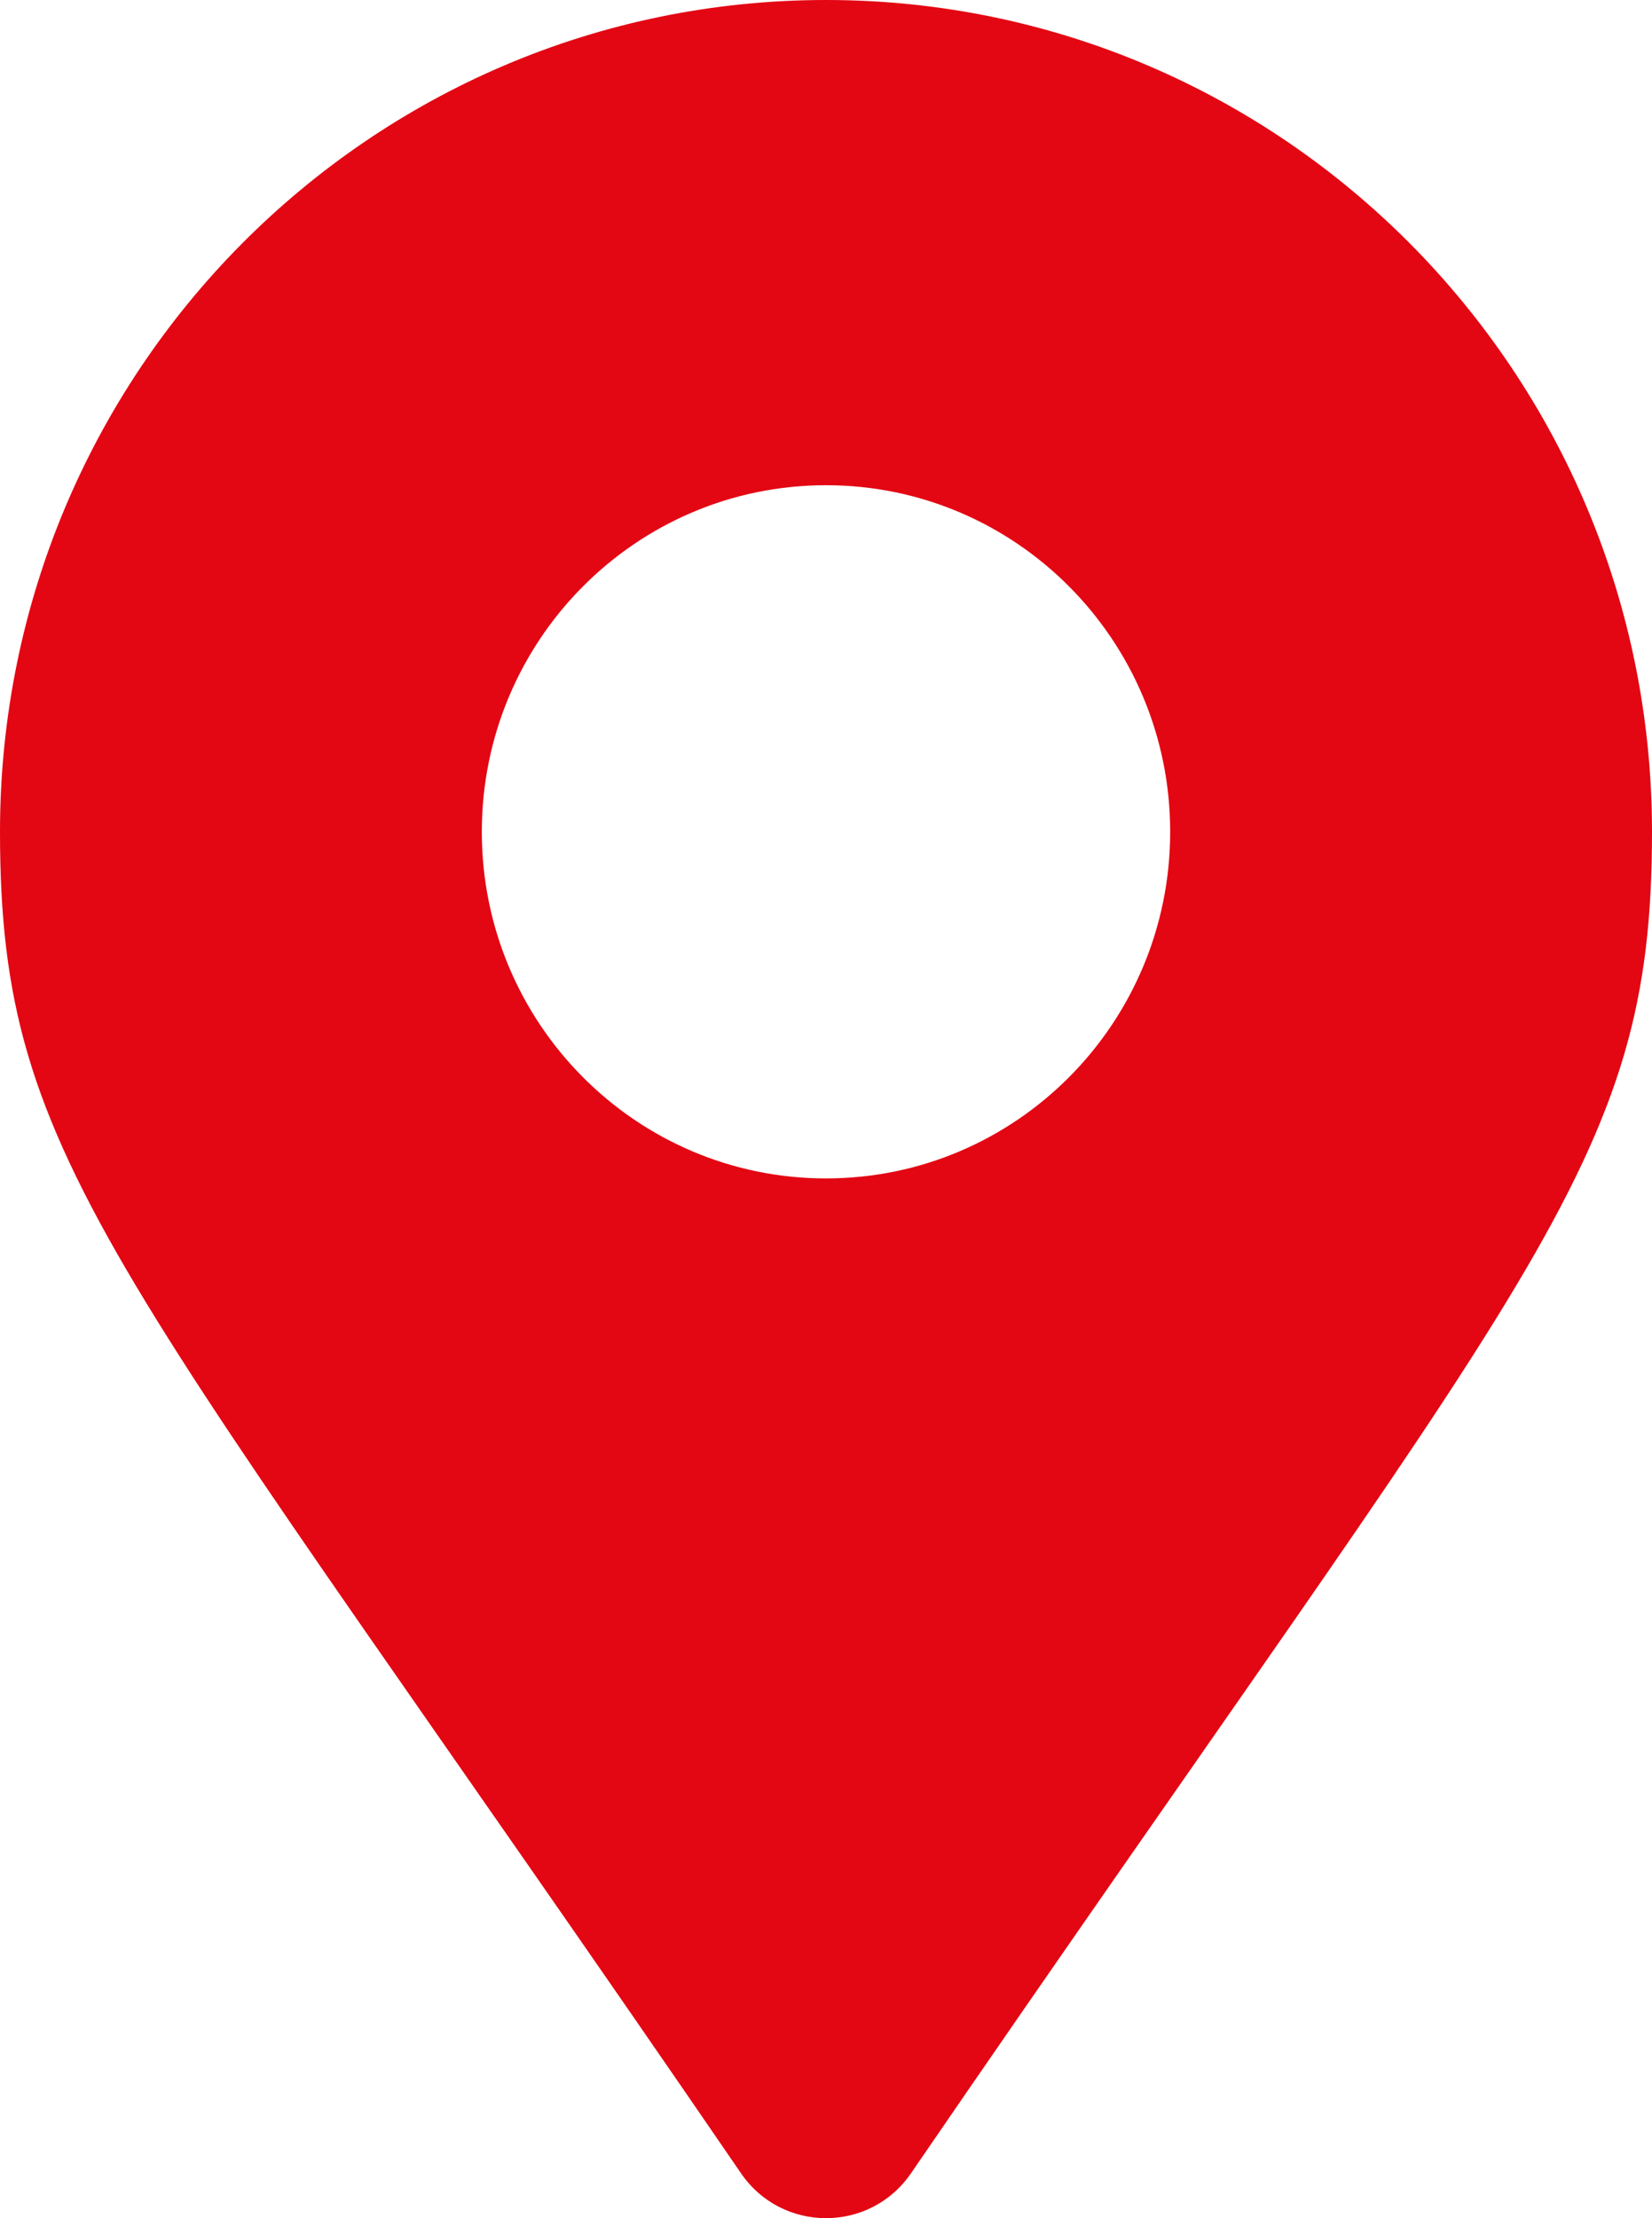 <svg width="38" height="51" viewBox="0 0 38 51" fill="none" xmlns="http://www.w3.org/2000/svg">
<path d="M17.047 49.971C2.669 28.989 0 26.836 0 19.125C0 8.563 8.507 0 19 0C29.493 0 38 8.563 38 19.125C38 26.836 35.331 28.989 20.953 49.971C20.009 51.343 17.991 51.343 17.047 49.971ZM19 27.094C23.372 27.094 26.917 23.526 26.917 19.125C26.917 14.724 23.372 11.156 19 11.156C14.628 11.156 11.083 14.724 11.083 19.125C11.083 23.526 14.628 27.094 19 27.094Z" fill="#E30613"/>
</svg>
